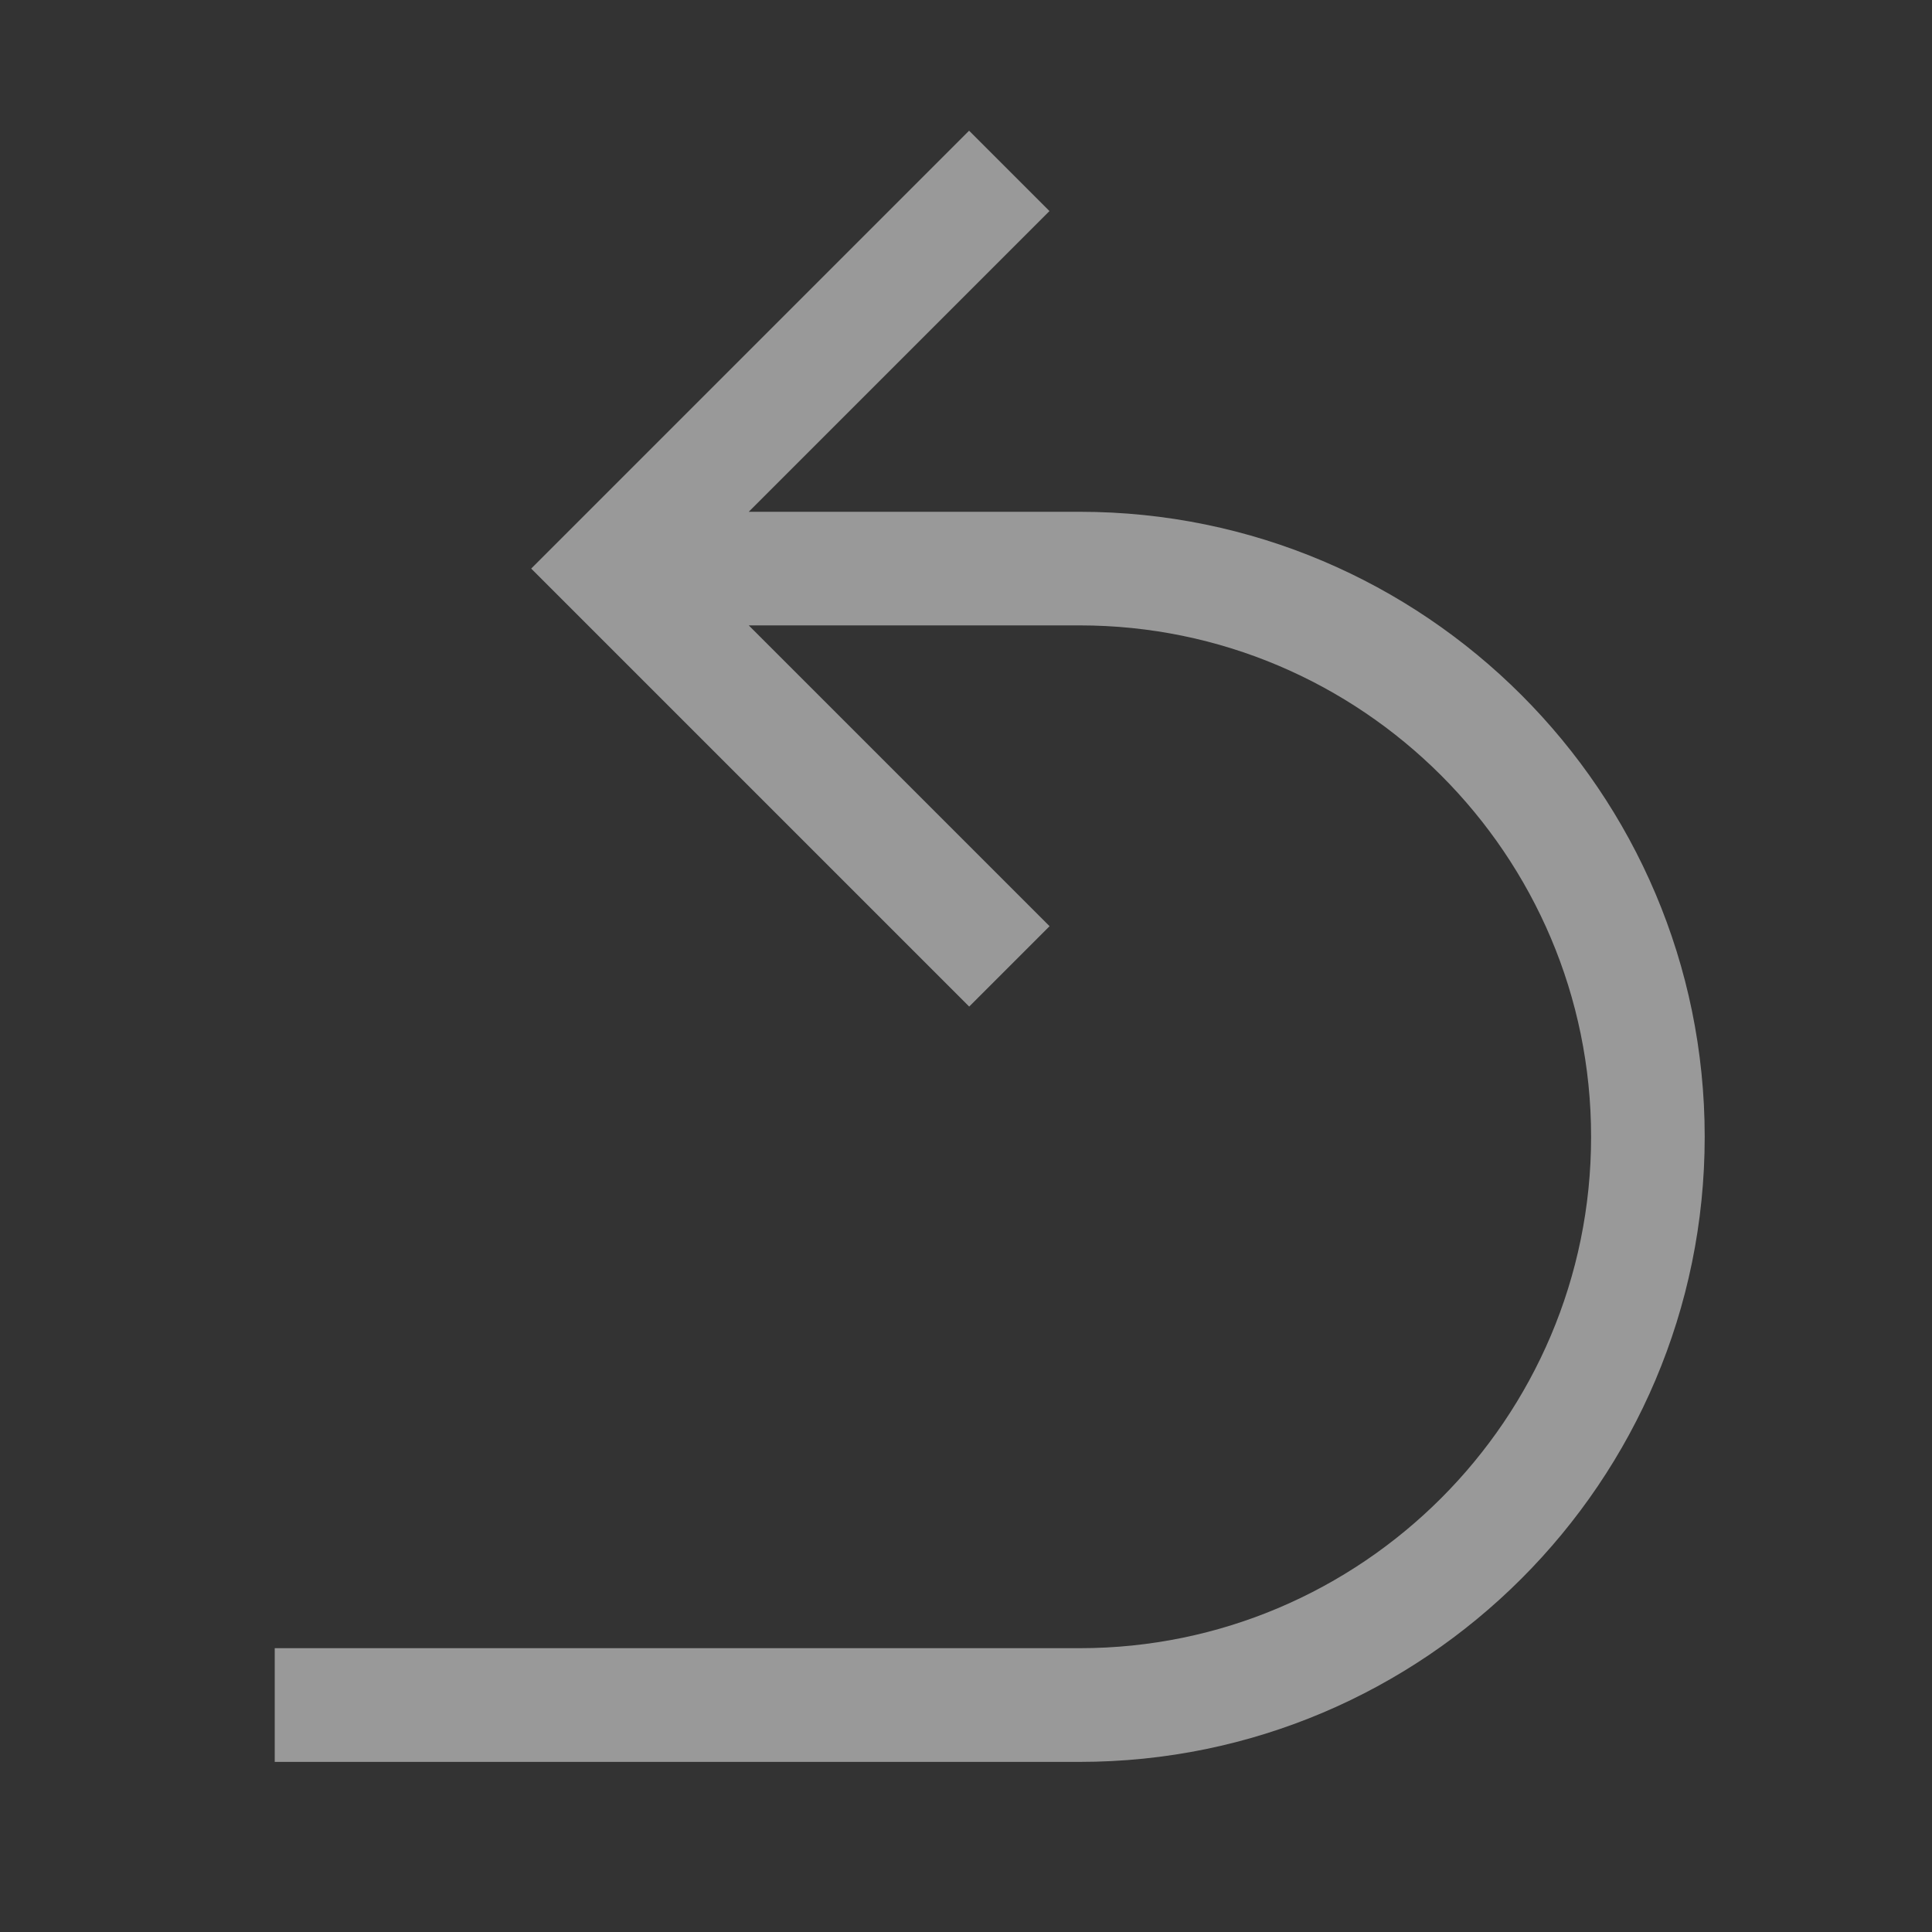 <svg width="20" height="20" viewBox="0 0 20 20" fill="none" xmlns="http://www.w3.org/2000/svg">
<rect x="0" y="0" width="20" height="20" fill="#333333" stroke="none"/>
<g opacity="0.5">
<path d="M17.647 11.768C17.647 8.2 14.745 5.298 11.177 5.298H7.751L10.864 2.185L10.032 1.353L5.499 5.886L10.033 10.42L10.865 9.588L7.751 6.474H11.177C14.095 6.474 16.471 8.85 16.471 11.768C16.471 14.687 14.095 17.062 11.177 17.062H2.844V18.239H11.177C14.745 18.239 17.647 15.337 17.647 11.768Z" fill="white"/>
</g>
</svg>
